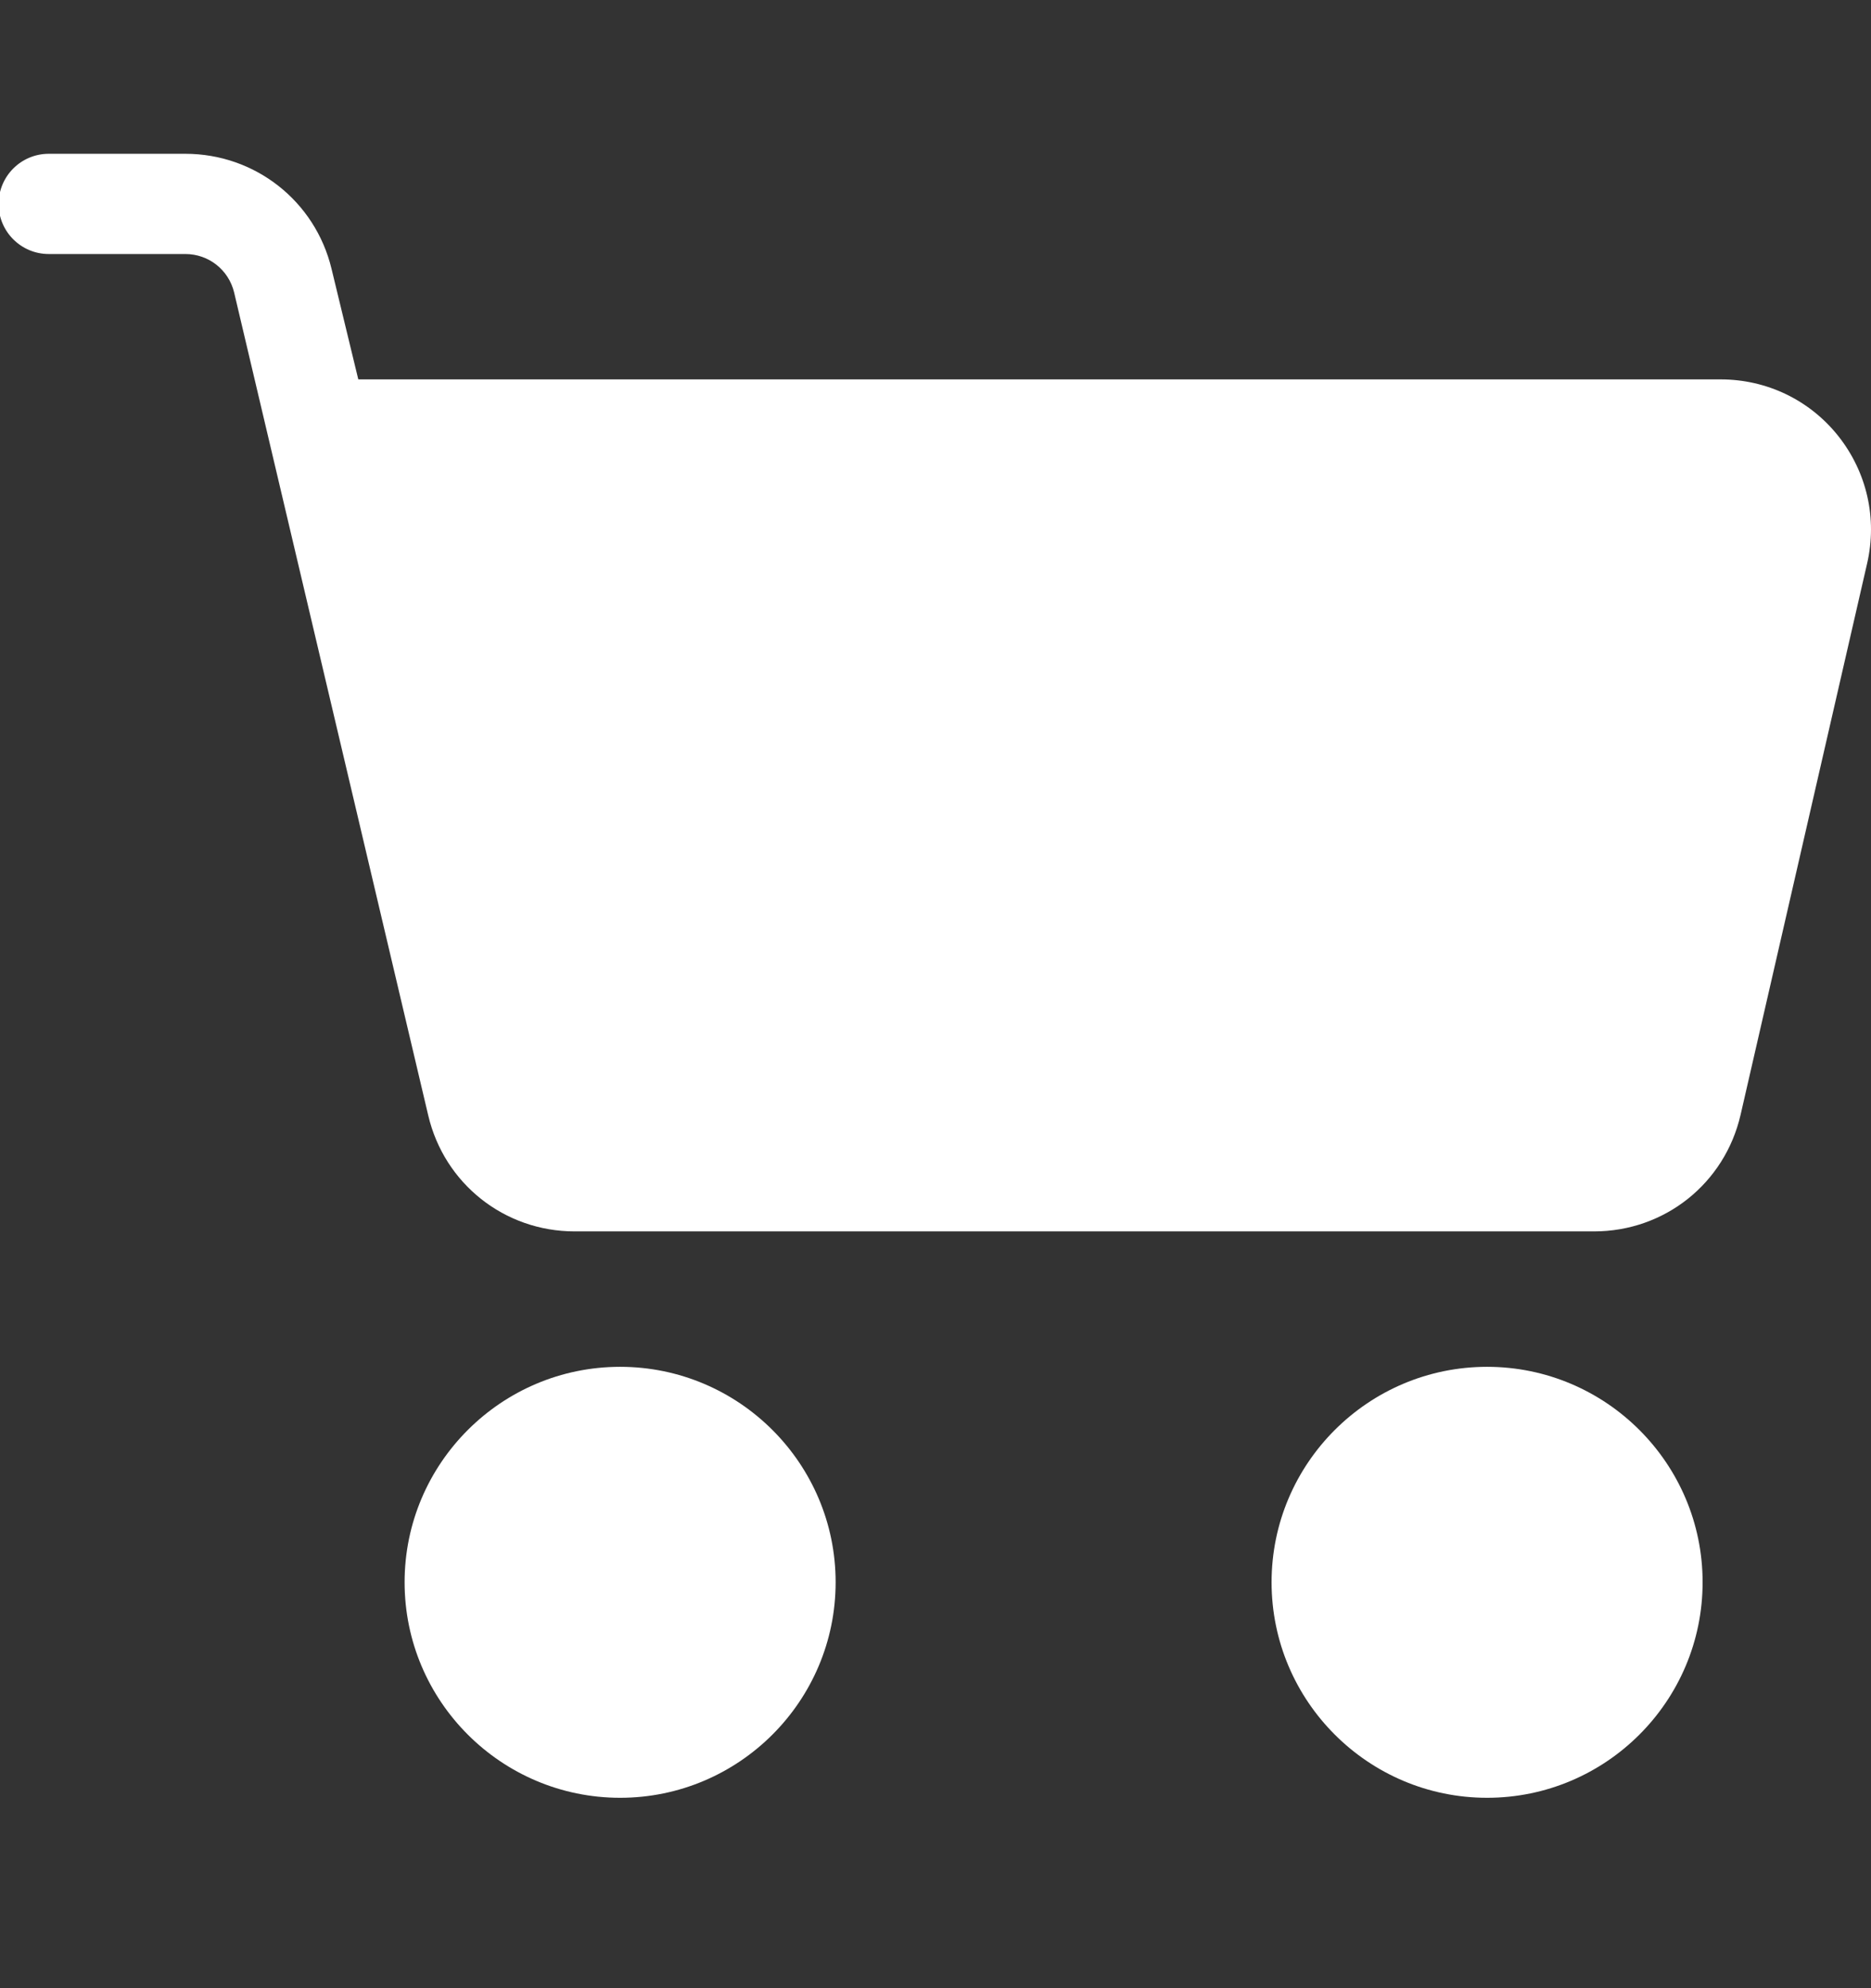 <svg width="16" height="17" viewBox="0 0 16 17" fill="none" xmlns="http://www.w3.org/2000/svg">
<rect x="0" y="0" width="16" height="17" fill="#333333" stroke="none"/>
<g clip-path="url(#clip0_10255_13669)">
<path d="M14.56 13.529C14.56 12.513 13.733 11.687 12.717 11.687C11.701 11.687 10.874 12.513 10.874 13.529C10.874 14.546 11.701 15.372 12.717 15.372C13.733 15.372 14.56 14.546 14.56 13.529Z" fill="white"/>
<path d="M0.417 2.172H1.585C1.784 2.172 1.955 2.307 2.002 2.5L3.662 9.537C3.799 10.121 4.314 10.529 4.914 10.529H13.632C14.235 10.529 14.75 10.119 14.885 9.531L15.967 4.817C16.055 4.433 15.965 4.037 15.72 3.728C15.475 3.42 15.108 3.244 14.714 3.244H3.064L2.835 2.298C2.695 1.719 2.181 1.315 1.585 1.315H0.417C0.18 1.315 -0.012 1.507 -0.012 1.744C-0.012 1.98 0.18 2.172 0.417 2.172V2.172Z" fill="white"/>
<path d="M7.146 13.529C7.146 12.513 6.319 11.687 5.303 11.687C4.287 11.687 3.46 12.513 3.46 13.529C3.46 14.546 4.287 15.372 5.303 15.372C6.319 15.372 7.146 14.546 7.146 13.529Z" fill="white"/>
</g>
<defs>
<clipPath id="clip0_10255_13669">
<rect width="16" height="16" fill="white" transform="translate(0 0.5)"/>
</clipPath>
</defs>
</svg>
